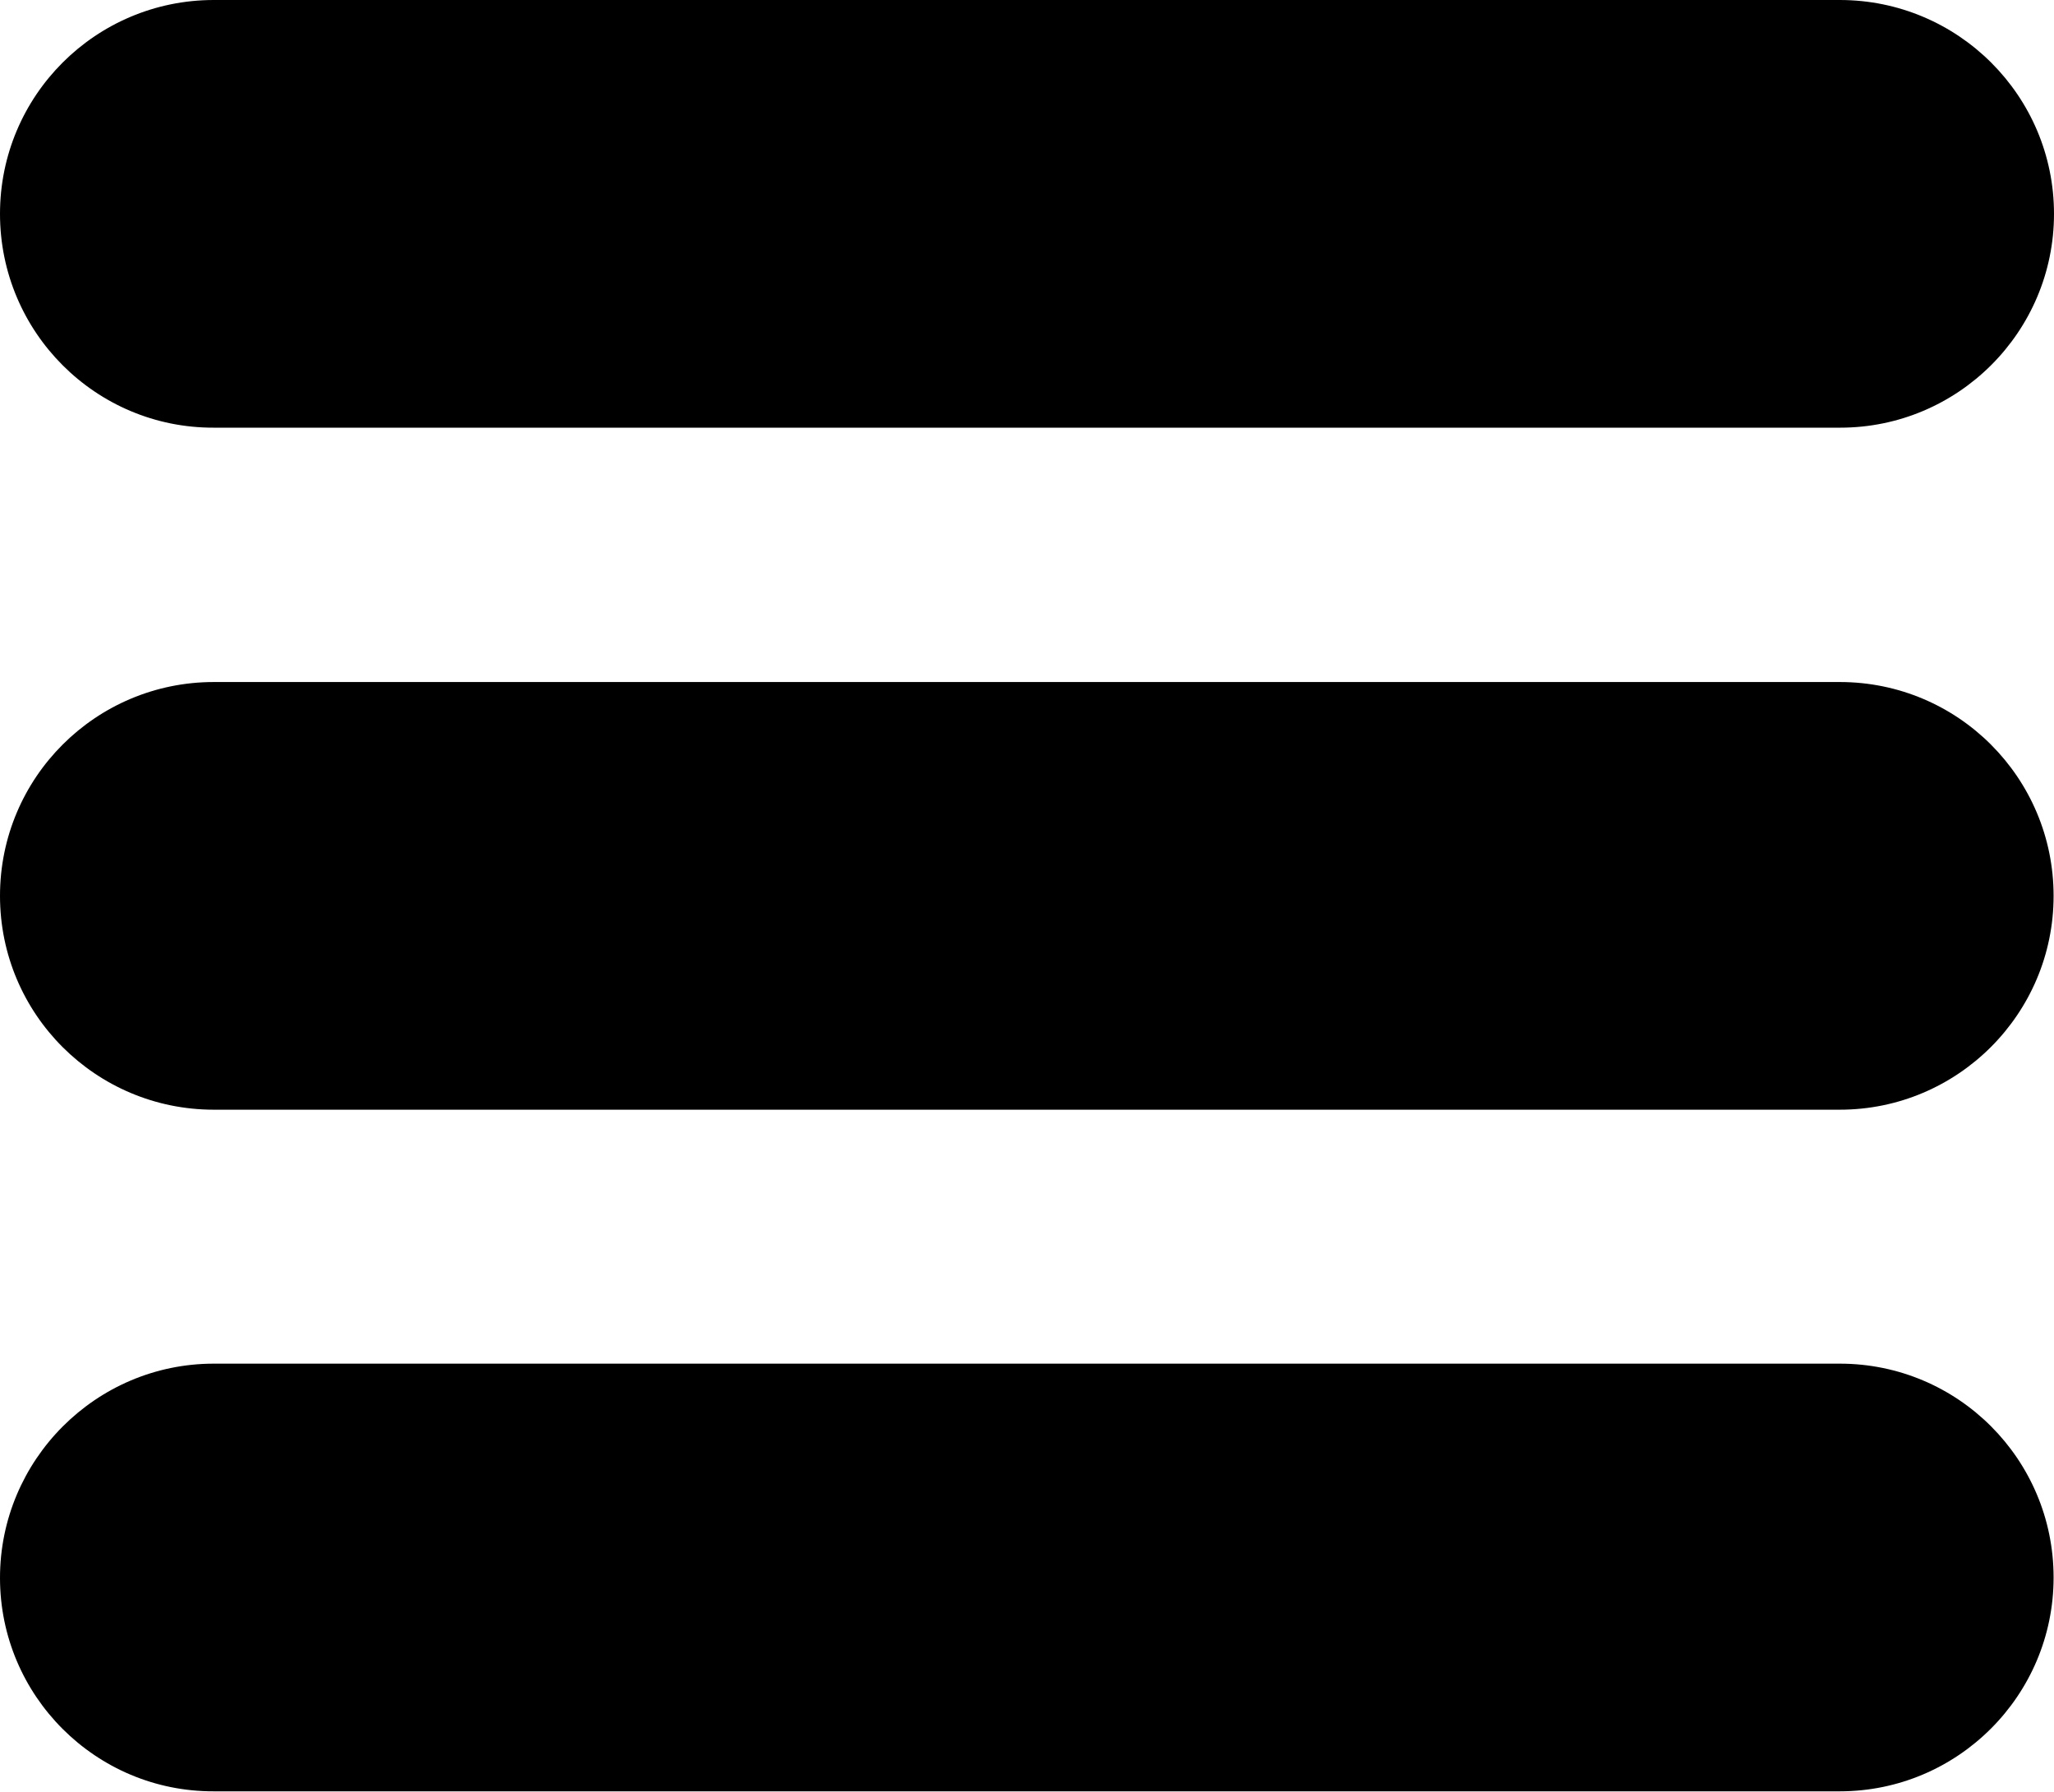 <?xml version="1.0" encoding="utf-8"?>
<!-- Generator: Adobe Illustrator 18.1.1, SVG Export Plug-In . SVG Version: 6.00 Build 0)  -->
<!DOCTYPE svg PUBLIC "-//W3C//DTD SVG 1.1//EN" "http://www.w3.org/Graphics/SVG/1.1/DTD/svg11.dtd">
<svg version="1.1" id="Layer_1" xmlns="http://www.w3.org/2000/svg" xmlns:xlink="http://www.w3.org/1999/xlink" x="0px" y="0px"
	 viewBox="0 0 512 446.6" enable-background="new 0 0 512 446.6" xml:space="preserve">
<path fill-rule="evenodd" clip-rule="evenodd" d="M53.3,0h405.3C488.1,0,512,23.9,512,53.3s-23.9,53.3-53.3,53.3H53.3
	C23.9,106.7,0,82.8,0,53.3S23.9,0,53.3,0z"/>
<path fill-rule="evenodd" clip-rule="evenodd" d="M53.3,170h405.3c29.5,0,53.3,23.9,53.3,53.3s-23.9,53.3-53.3,53.3H53.3
	C23.9,276.6,0,252.8,0,223.3S23.9,170,53.3,170z"/>
<path fill-rule="evenodd" clip-rule="evenodd" d="M53.3,339.9h405.3c29.5,0,53.3,23.9,53.3,53.3s-23.9,53.3-53.3,53.3H53.3
	C23.9,446.6,0,422.7,0,393.3S23.9,339.9,53.3,339.9z"/>
</svg>

